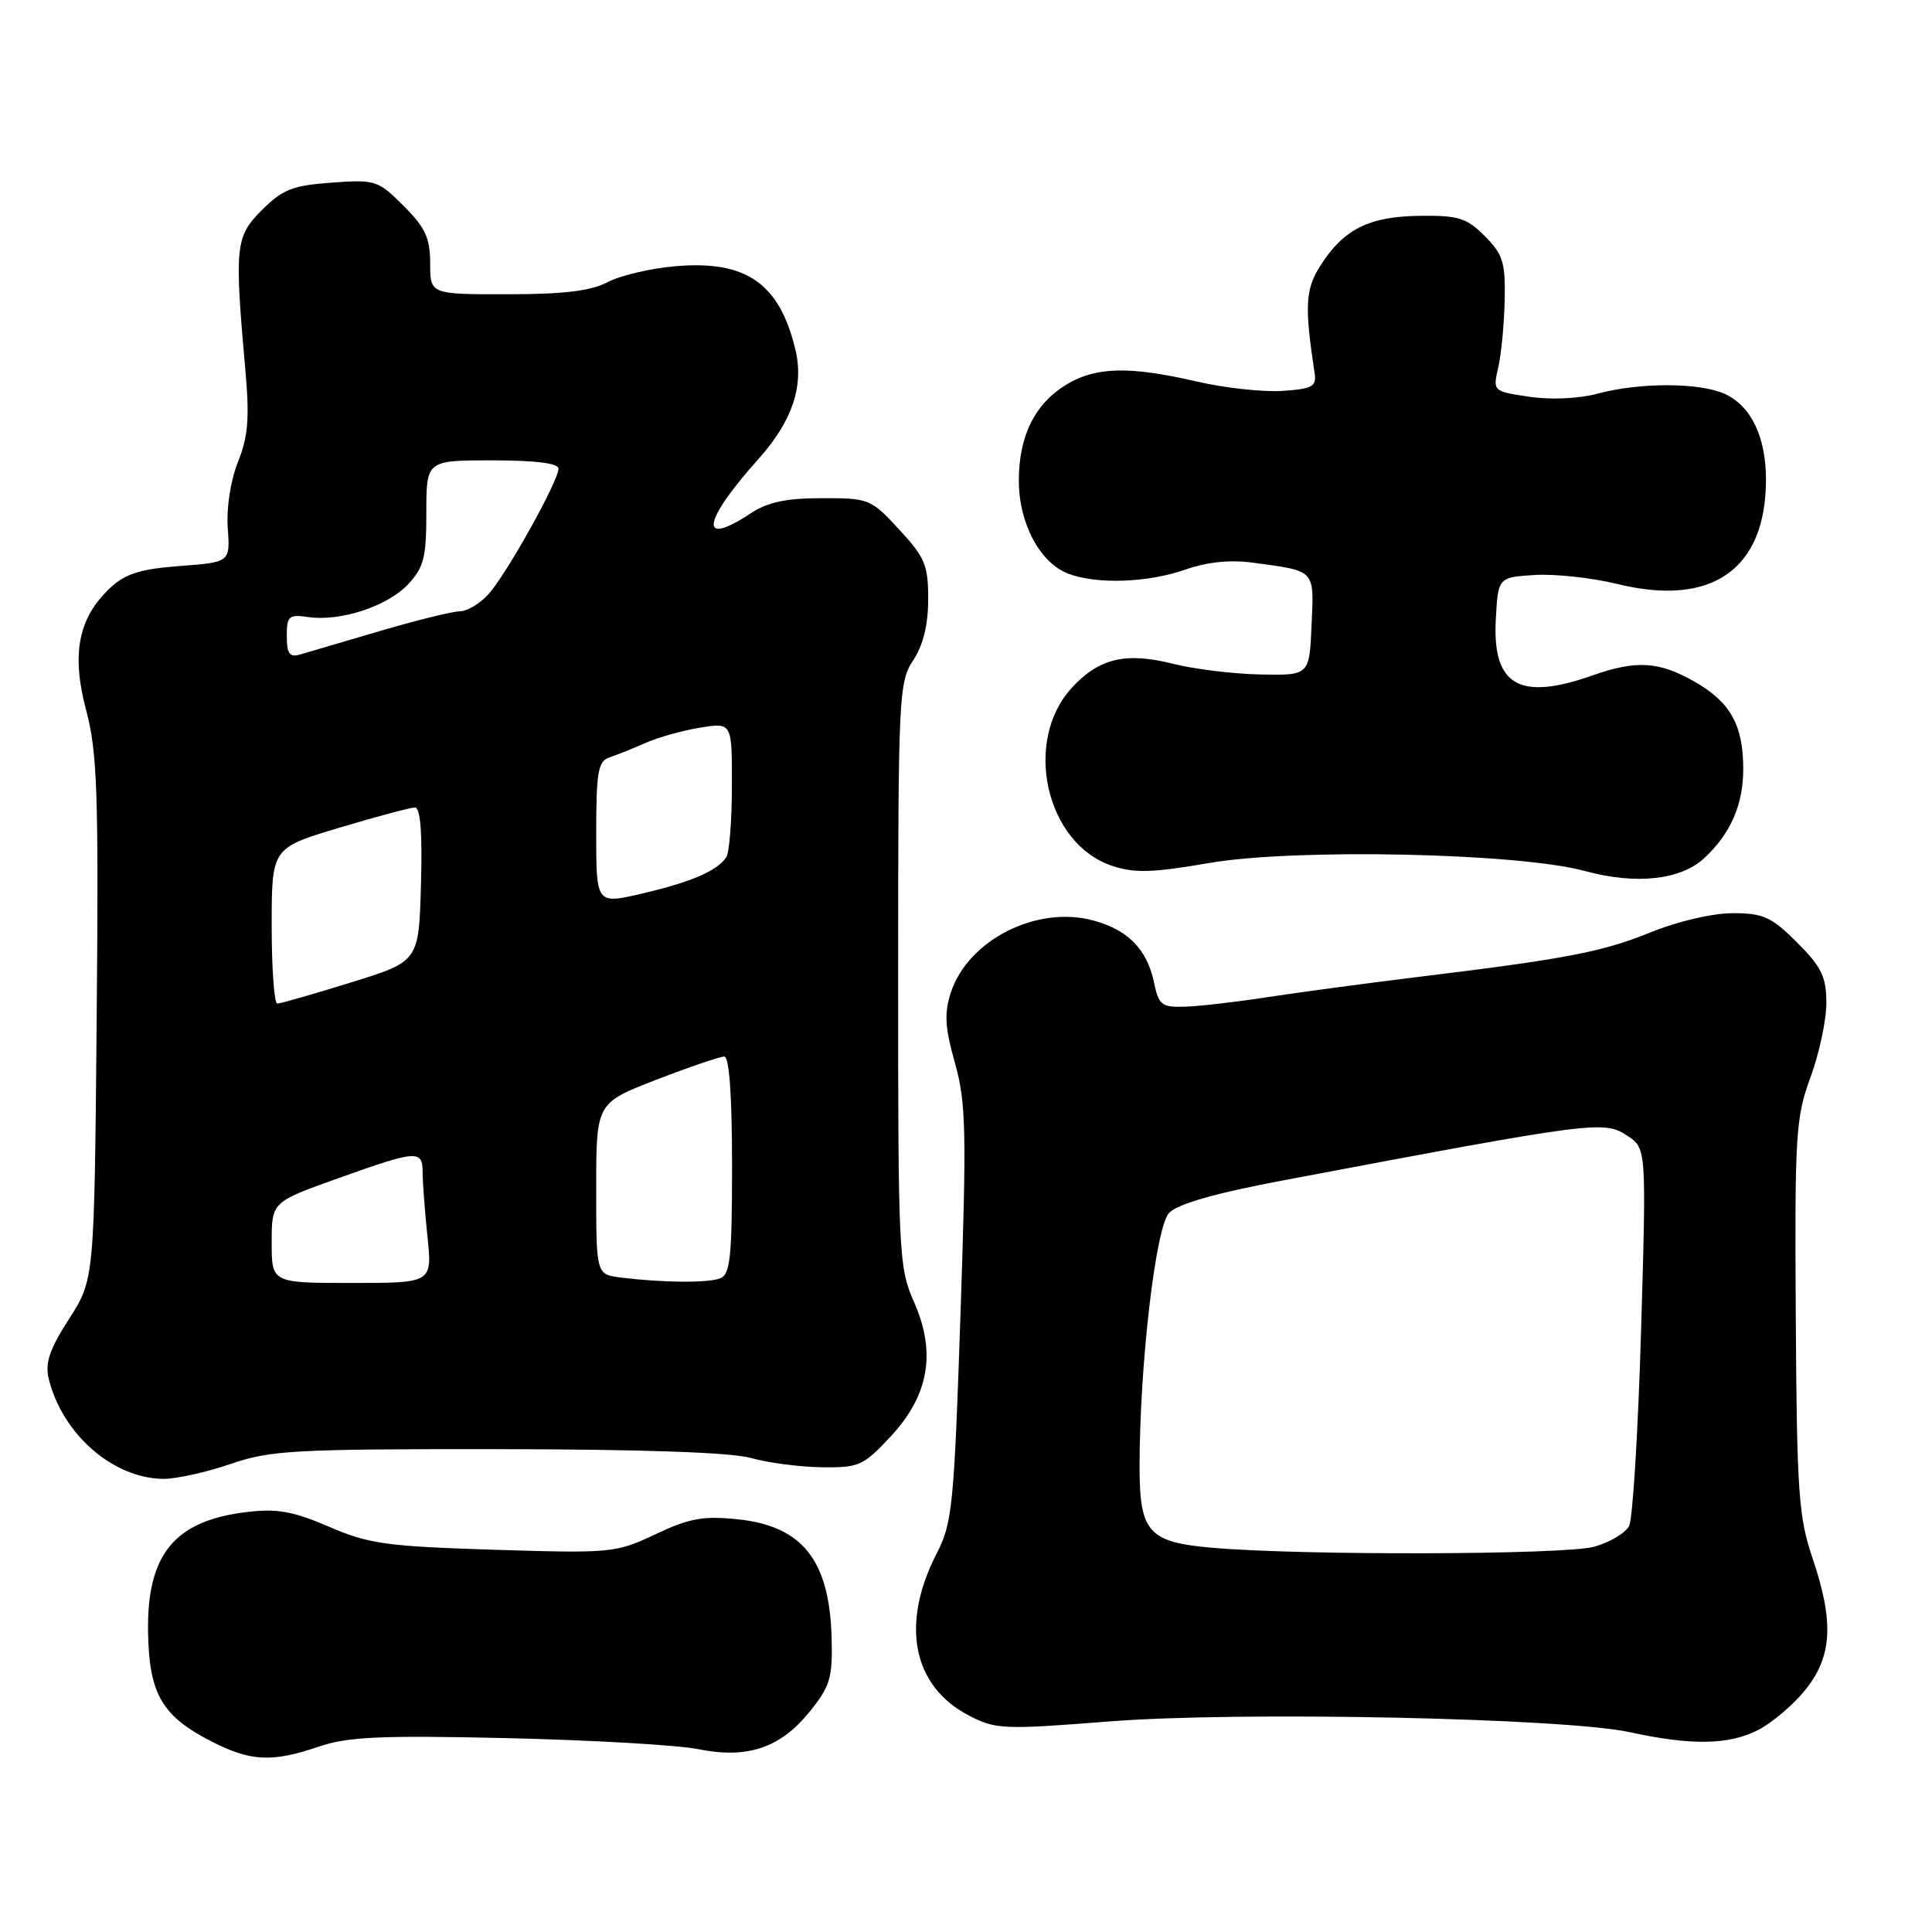 <?xml version="1.0" encoding="UTF-8" standalone="no"?>
<!DOCTYPE svg PUBLIC "-//W3C//DTD SVG 1.1//EN" "http://www.w3.org/Graphics/SVG/1.1/DTD/svg11.dtd" >
<svg xmlns="http://www.w3.org/2000/svg" xmlns:xlink="http://www.w3.org/1999/xlink" version="1.1" viewBox="0 0 256 256">
 <g >
 <path fill="currentColor"
d=" M 42.26 231.43 C 46.07 230.13 50.45 229.93 67.19 230.31 C 78.36 230.57 89.75 231.22 92.50 231.77 C 99.07 233.09 103.41 231.62 107.33 226.75 C 110.01 223.42 110.34 222.30 110.19 216.97 C 109.91 206.72 106.31 202.20 97.72 201.31 C 93.16 200.84 91.32 201.18 86.84 203.30 C 81.59 205.78 81.03 205.83 65.47 205.35 C 51.21 204.90 48.87 204.58 43.60 202.30 C 38.86 200.26 36.73 199.87 32.73 200.35 C 23.12 201.48 19.44 205.96 19.62 216.30 C 19.76 224.47 21.47 227.40 28.02 230.75 C 33.23 233.41 36.04 233.55 42.26 231.43 Z  M 232.93 229.25 C 234.81 228.29 237.65 225.88 239.24 223.89 C 242.79 219.45 243.03 214.91 240.16 206.44 C 238.32 201.00 238.09 197.71 237.95 174.44 C 237.80 150.32 237.94 148.10 239.89 142.77 C 241.05 139.63 242.00 135.19 242.00 132.91 C 242.00 129.43 241.38 128.14 238.12 124.88 C 234.72 121.49 233.65 121.00 229.60 121.00 C 226.94 121.00 222.30 122.08 218.74 123.53 C 212.26 126.16 207.60 127.05 187.50 129.50 C 180.90 130.31 172.12 131.49 168.00 132.12 C 163.88 132.76 158.95 133.33 157.05 133.39 C 153.92 133.49 153.54 133.19 152.92 130.21 C 152.00 125.79 149.47 123.20 144.84 121.96 C 137.38 119.95 128.30 124.54 126.00 131.49 C 125.10 134.24 125.20 136.09 126.53 140.84 C 128.01 146.09 128.09 149.83 127.27 174.13 C 126.43 199.34 126.18 201.83 124.16 205.75 C 119.28 215.19 120.90 223.44 128.41 227.33 C 131.93 229.16 132.98 229.20 146.99 228.10 C 164.20 226.74 207.36 227.64 216.00 229.53 C 224.07 231.30 229.07 231.22 232.93 229.25 Z  M 30.50 194.00 C 35.81 192.17 38.88 192.00 65.91 192.02 C 85.07 192.04 96.91 192.45 99.50 193.19 C 101.70 193.82 105.89 194.37 108.82 194.42 C 113.81 194.49 114.38 194.24 117.99 190.37 C 123.10 184.89 124.08 179.24 121.10 172.49 C 119.09 167.94 119.00 166.17 119.01 129.12 C 119.01 92.26 119.10 90.36 121.00 87.50 C 122.32 85.50 122.99 82.81 122.99 79.42 C 123.00 74.90 122.57 73.86 119.15 70.17 C 115.41 66.11 115.14 66.00 108.90 66.01 C 104.20 66.01 101.71 66.54 99.50 68.00 C 92.52 72.62 93.02 69.18 100.54 60.77 C 104.99 55.79 106.55 51.14 105.39 46.31 C 103.29 37.55 98.88 34.48 89.56 35.27 C 86.23 35.55 82.15 36.51 80.50 37.39 C 78.31 38.55 74.72 38.99 67.25 38.99 C 57.00 39.00 57.00 39.00 57.00 34.90 C 57.00 31.54 56.36 30.16 53.48 27.28 C 50.09 23.89 49.74 23.78 43.93 24.20 C 38.78 24.57 37.44 25.10 34.70 27.84 C 31.17 31.36 31.05 32.59 32.53 49.25 C 33.07 55.38 32.87 57.87 31.54 61.20 C 30.55 63.66 29.99 67.29 30.18 69.95 C 30.50 74.50 30.50 74.50 23.83 75.00 C 18.56 75.40 16.61 76.01 14.56 77.94 C 10.36 81.89 9.43 86.70 11.43 94.17 C 12.89 99.66 13.08 105.09 12.81 135.02 C 12.50 169.55 12.50 169.55 9.14 174.78 C 6.53 178.85 5.94 180.62 6.47 182.75 C 8.29 190.05 14.95 195.86 21.59 195.96 C 23.29 195.98 27.30 195.10 30.50 194.00 Z  M 225.83 113.70 C 229.35 110.42 231.00 106.60 230.99 101.80 C 230.97 96.03 229.25 92.99 224.48 90.29 C 219.79 87.63 216.79 87.46 211.00 89.50 C 201.34 92.91 197.75 90.84 198.20 82.13 C 198.50 76.50 198.50 76.50 203.35 76.19 C 206.01 76.02 210.96 76.56 214.35 77.39 C 226.85 80.45 234.00 75.42 234.00 63.55 C 234.00 57.88 232.03 53.79 228.53 52.19 C 225.21 50.68 217.30 50.66 211.74 52.15 C 209.18 52.83 205.51 53.00 202.62 52.57 C 197.81 51.85 197.80 51.84 198.53 48.67 C 198.93 46.93 199.31 42.92 199.38 39.77 C 199.48 34.76 199.15 33.70 196.74 31.28 C 194.32 28.86 193.24 28.53 188.06 28.60 C 181.34 28.69 177.98 30.40 174.90 35.30 C 172.96 38.39 172.85 40.56 174.20 49.50 C 174.46 51.22 173.86 51.54 169.87 51.80 C 167.32 51.96 162.23 51.40 158.56 50.55 C 149.69 48.49 145.17 48.60 141.30 50.96 C 137.10 53.52 135.00 57.78 135.00 63.70 C 135.01 69.36 137.79 74.59 141.57 76.02 C 145.33 77.46 152.14 77.21 157.08 75.47 C 159.92 74.47 162.99 74.15 165.96 74.55 C 174.40 75.69 174.12 75.40 173.79 82.83 C 173.50 89.50 173.50 89.50 167.00 89.37 C 163.43 89.30 158.23 88.66 155.45 87.96 C 149.15 86.37 145.60 87.22 142.00 91.16 C 135.52 98.26 138.58 111.79 147.34 114.72 C 150.31 115.72 152.68 115.65 160.24 114.35 C 171.63 112.39 201.24 113.02 210.00 115.41 C 216.76 117.26 222.71 116.61 225.83 113.70 Z  M 160.67 205.09 C 152.17 204.36 151.00 203.05 151.00 194.33 C 151.00 180.86 153.13 162.58 154.91 160.72 C 156.06 159.52 161.03 158.10 170.06 156.40 C 211.41 148.59 212.51 148.45 215.61 150.48 C 218.16 152.15 218.16 152.15 217.45 176.32 C 217.06 189.62 216.35 201.27 215.86 202.21 C 215.37 203.14 213.29 204.38 211.24 204.95 C 207.33 206.03 172.65 206.13 160.67 205.09 Z  M 36.00 164.64 C 36.00 159.27 36.00 159.27 44.77 156.14 C 55.28 152.38 56.00 152.33 56.00 155.35 C 56.00 156.65 56.29 160.47 56.64 163.85 C 57.28 170.00 57.28 170.00 46.64 170.00 C 36.00 170.00 36.00 170.00 36.00 164.64 Z  M 82.25 169.28 C 79.00 168.87 79.00 168.87 79.00 157.51 C 79.00 146.15 79.00 146.15 86.97 143.07 C 91.35 141.38 95.40 140.00 95.97 140.00 C 96.63 140.00 97.00 145.16 97.00 154.39 C 97.00 166.60 96.76 168.88 95.42 169.39 C 93.77 170.02 87.85 169.97 82.25 169.28 Z  M 36.00 122.68 C 36.00 112.36 36.00 112.36 44.95 109.68 C 49.87 108.21 54.38 107.00 54.98 107.00 C 55.71 107.00 55.98 110.34 55.78 117.20 C 55.50 127.40 55.50 127.40 46.50 130.18 C 41.55 131.72 37.16 132.98 36.75 132.98 C 36.34 132.99 36.00 128.36 36.00 122.68 Z  M 79.00 110.38 C 79.00 102.27 79.25 100.86 80.75 100.36 C 81.71 100.04 83.88 99.18 85.56 98.43 C 87.25 97.69 90.51 96.78 92.81 96.41 C 97.00 95.74 97.00 95.74 96.98 104.12 C 96.98 108.73 96.64 113.00 96.23 113.60 C 95.04 115.39 91.54 116.90 85.08 118.40 C 79.00 119.82 79.00 119.82 79.00 110.38 Z  M 38.00 84.29 C 38.00 81.63 38.27 81.39 40.82 81.76 C 45.08 82.39 51.33 80.34 54.07 77.43 C 56.16 75.19 56.50 73.87 56.49 67.92 C 56.49 61.00 56.49 61.00 65.24 61.00 C 70.94 61.00 74.00 61.38 74.00 62.10 C 74.00 63.75 67.07 76.17 64.71 78.75 C 63.58 79.99 61.88 81.00 60.94 81.00 C 59.99 81.00 55.24 82.18 50.36 83.61 C 45.49 85.05 40.71 86.45 39.75 86.73 C 38.37 87.13 38.00 86.62 38.00 84.29 Z "/>
</g>
</svg>